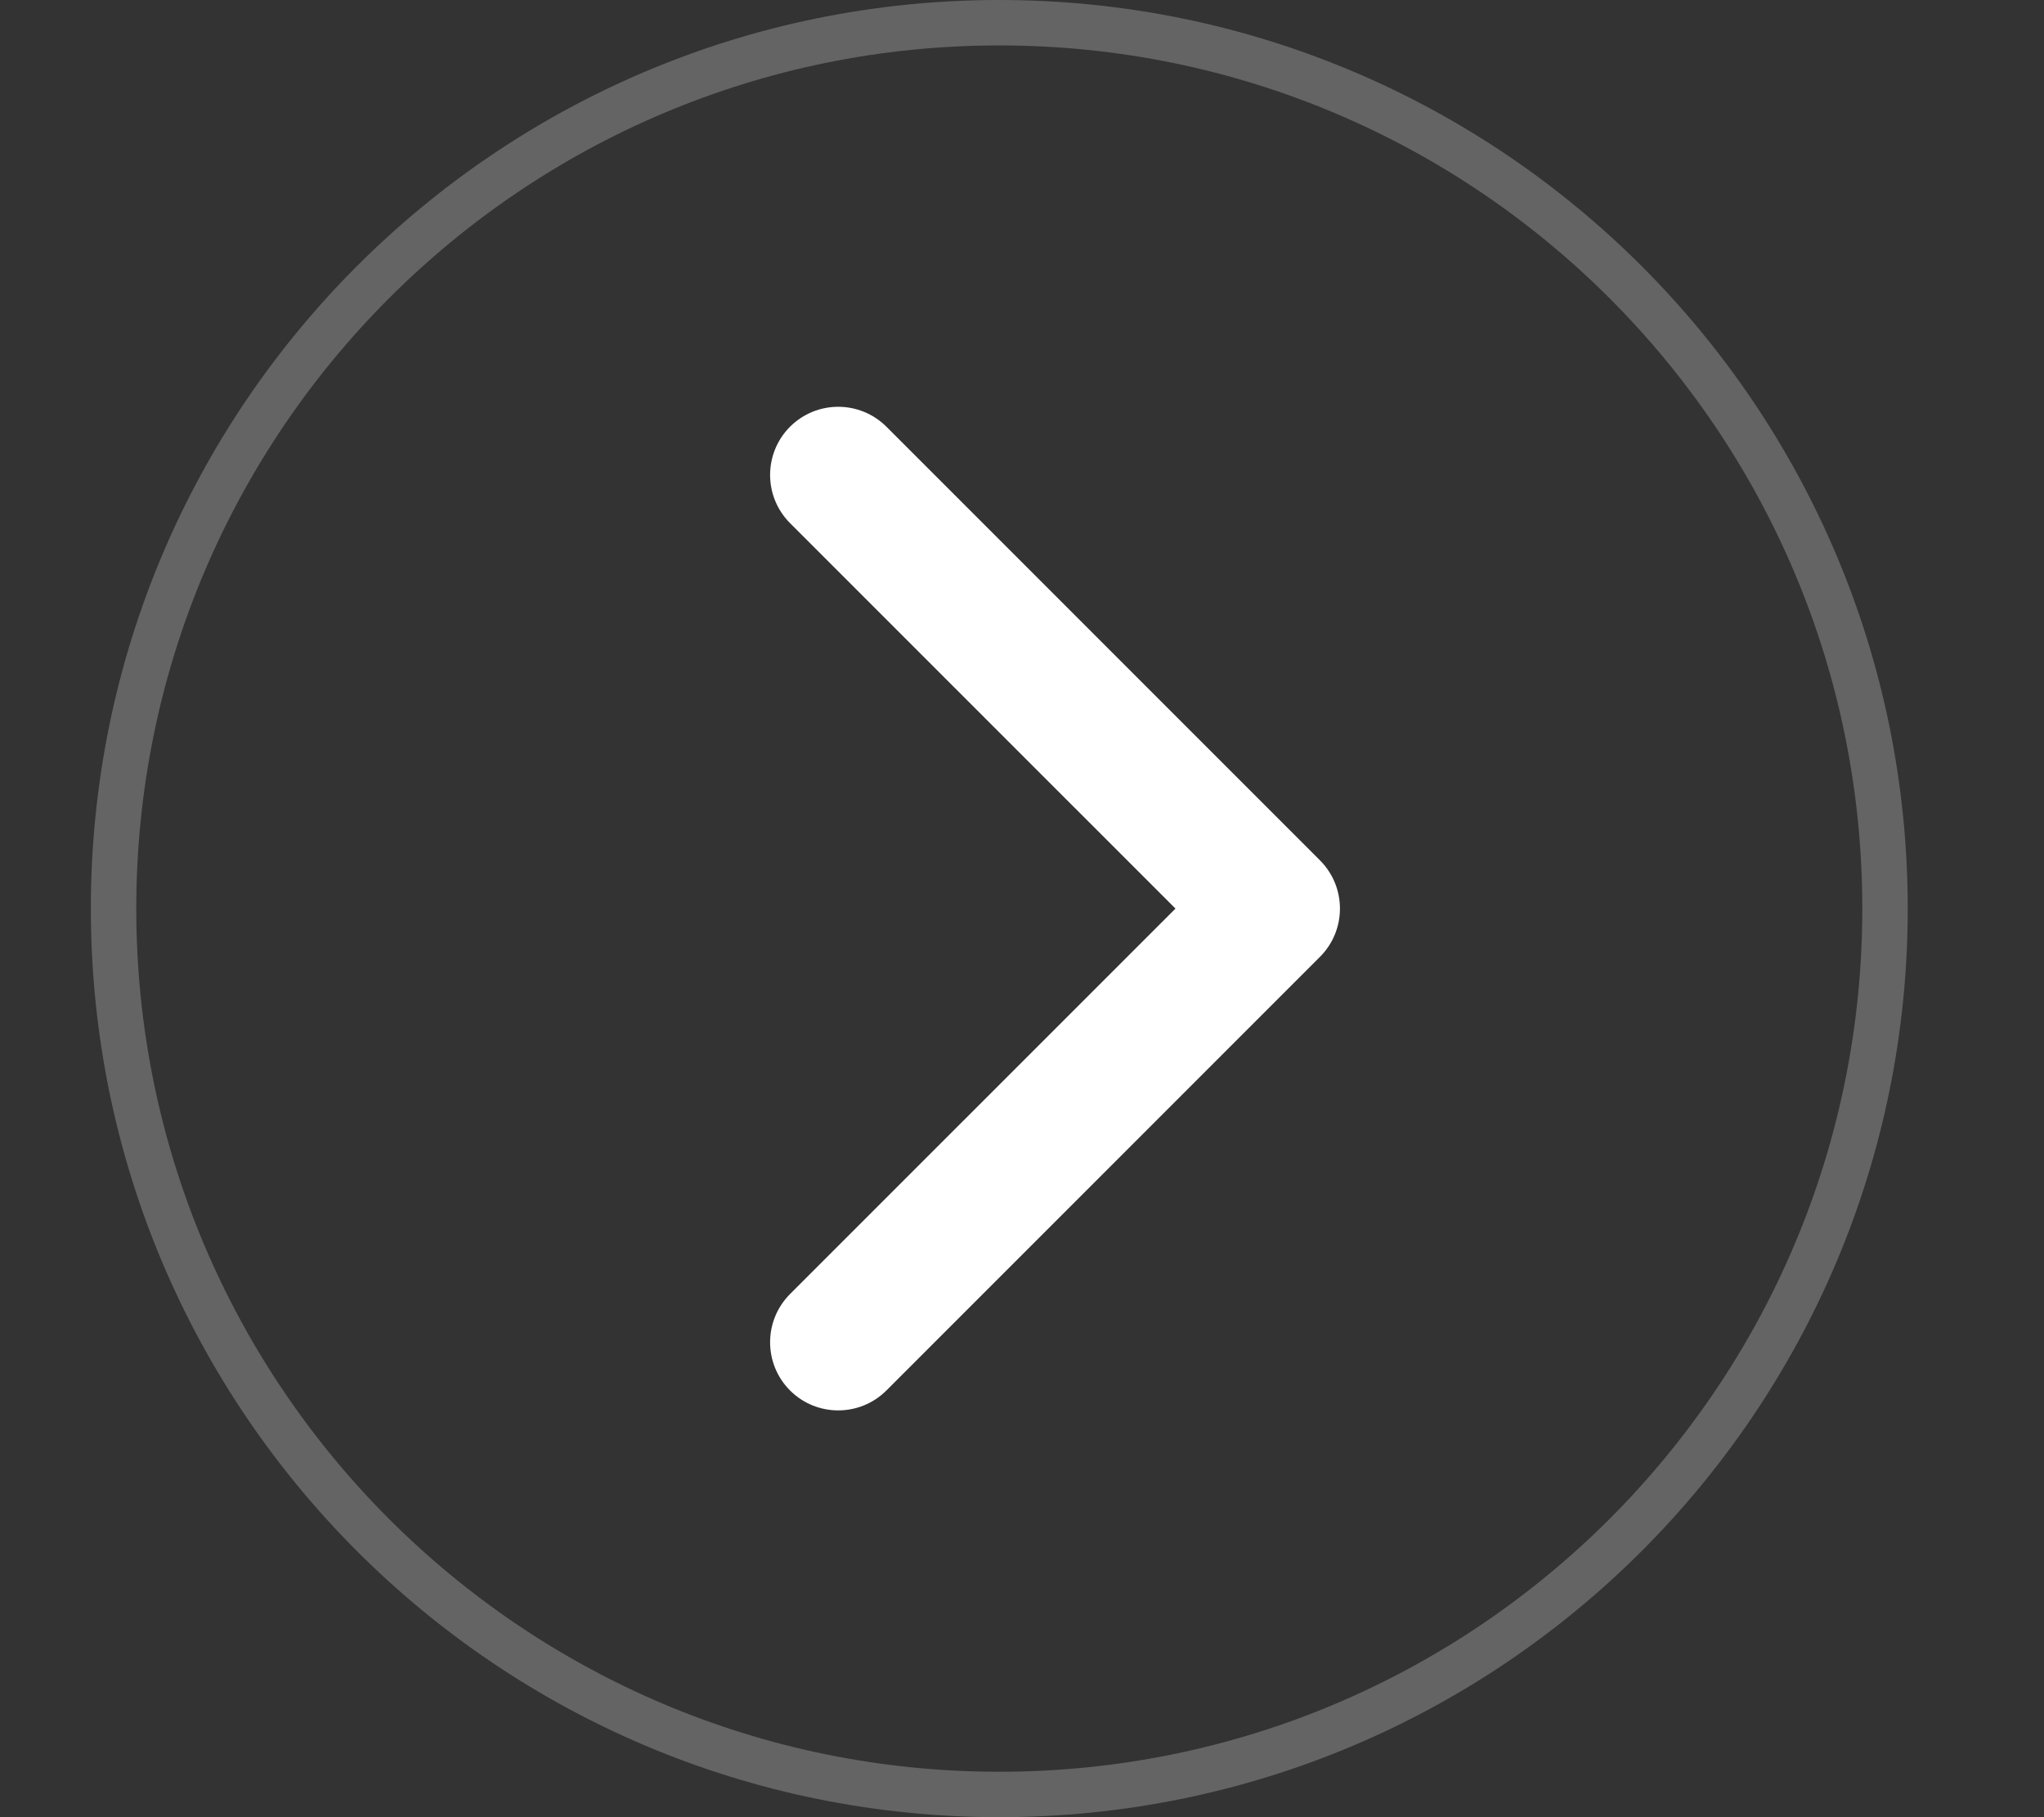 <svg width="45" height="40" viewBox="0 0 45 40" fill="none" xmlns="http://www.w3.org/2000/svg">
<rect x="0" y="0" width="45" height="40" fill="#333333" stroke="none"/>
<path d="M2.5 20C2.5 9.23 11.23 0.5 22 0.5C32.77 0.5 41.5 9.23 41.5 20C41.5 30.77 32.77 39.5 22 39.5C11.23 39.5 2.5 30.77 2.5 20Z" stroke="#646464"/>
<path d="M29.061 21.061C29.646 20.475 29.646 19.525 29.061 18.939L19.515 9.393C18.929 8.808 17.979 8.808 17.393 9.393C16.808 9.979 16.808 10.929 17.393 11.515L25.879 20L17.393 28.485C16.808 29.071 16.808 30.021 17.393 30.607C17.979 31.192 18.929 31.192 19.515 30.607L29.061 21.061ZM26 21.5L28 21.5L28 18.5L26 18.5L26 21.5Z" fill="white"/>
</svg>
